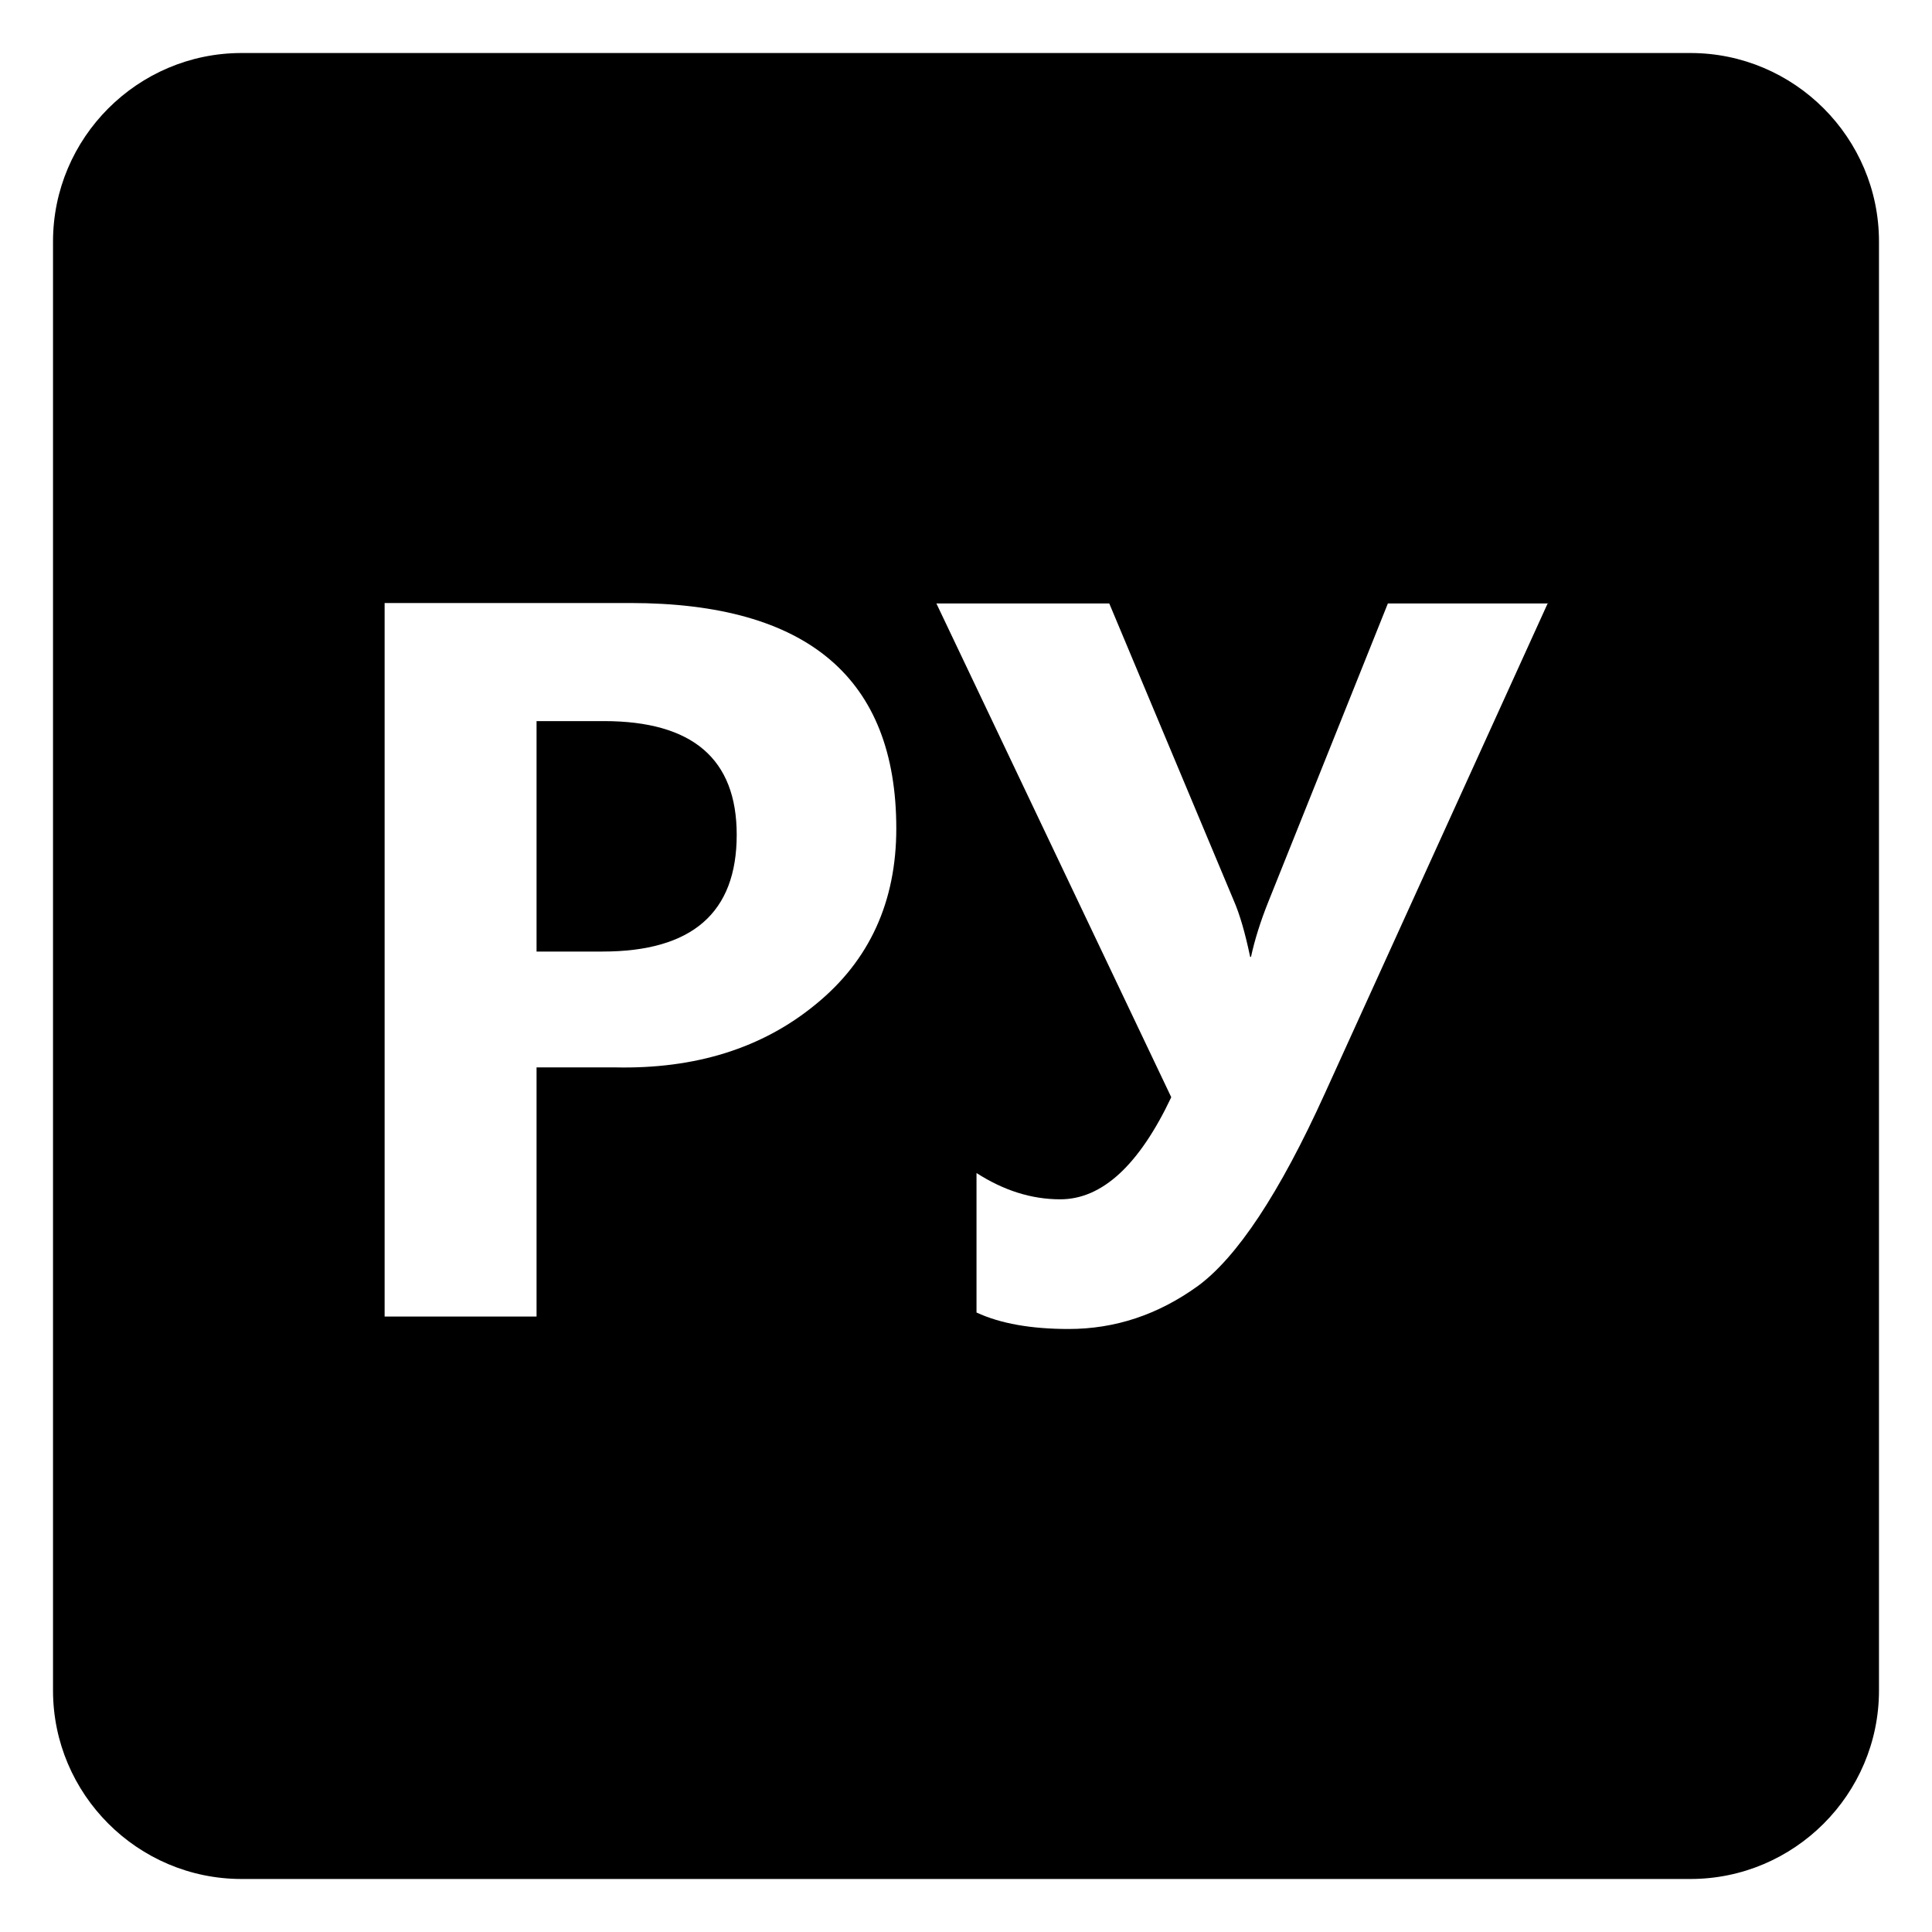 <svg width="25" height="25" viewBox="0 0 25 25" xmlns="http://www.w3.org/2000/svg">
    <path fill-rule="evenodd" clip-rule="evenodd" d="M3.126 0.686H21.874C23.218 0.686 24.314 1.782 24.314 3.126V21.874C24.314 23.218 23.218 24.314 21.874 24.314H3.126C1.782 24.314 0.686 23.218 0.686 21.874V3.126C0.686 1.782 1.782 0.686 3.126 0.686ZM6.943 13.818V17.036H4.977V7.803H8.155C10.45 7.803 11.598 8.777 11.598 10.721C11.598 11.667 11.251 12.428 10.559 12.993C9.867 13.564 8.997 13.835 7.958 13.812H6.943V13.818ZM6.943 9.331V12.313H7.797C8.956 12.313 9.533 11.811 9.533 10.802C9.533 9.821 8.962 9.331 7.814 9.331H6.943ZM20.029 7.803L17.145 14.146C16.557 15.444 16.003 16.274 15.496 16.644C14.983 17.013 14.429 17.197 13.829 17.197C13.345 17.197 12.947 17.128 12.636 16.984V15.179C12.987 15.404 13.345 15.519 13.72 15.519C14.262 15.519 14.741 15.075 15.156 14.198L12.117 7.809H14.354L15.963 11.649C16.044 11.834 16.113 12.076 16.177 12.382H16.188C16.234 12.168 16.309 11.926 16.413 11.667L17.959 7.809H20.035L20.029 7.803Z"/>
</svg>
